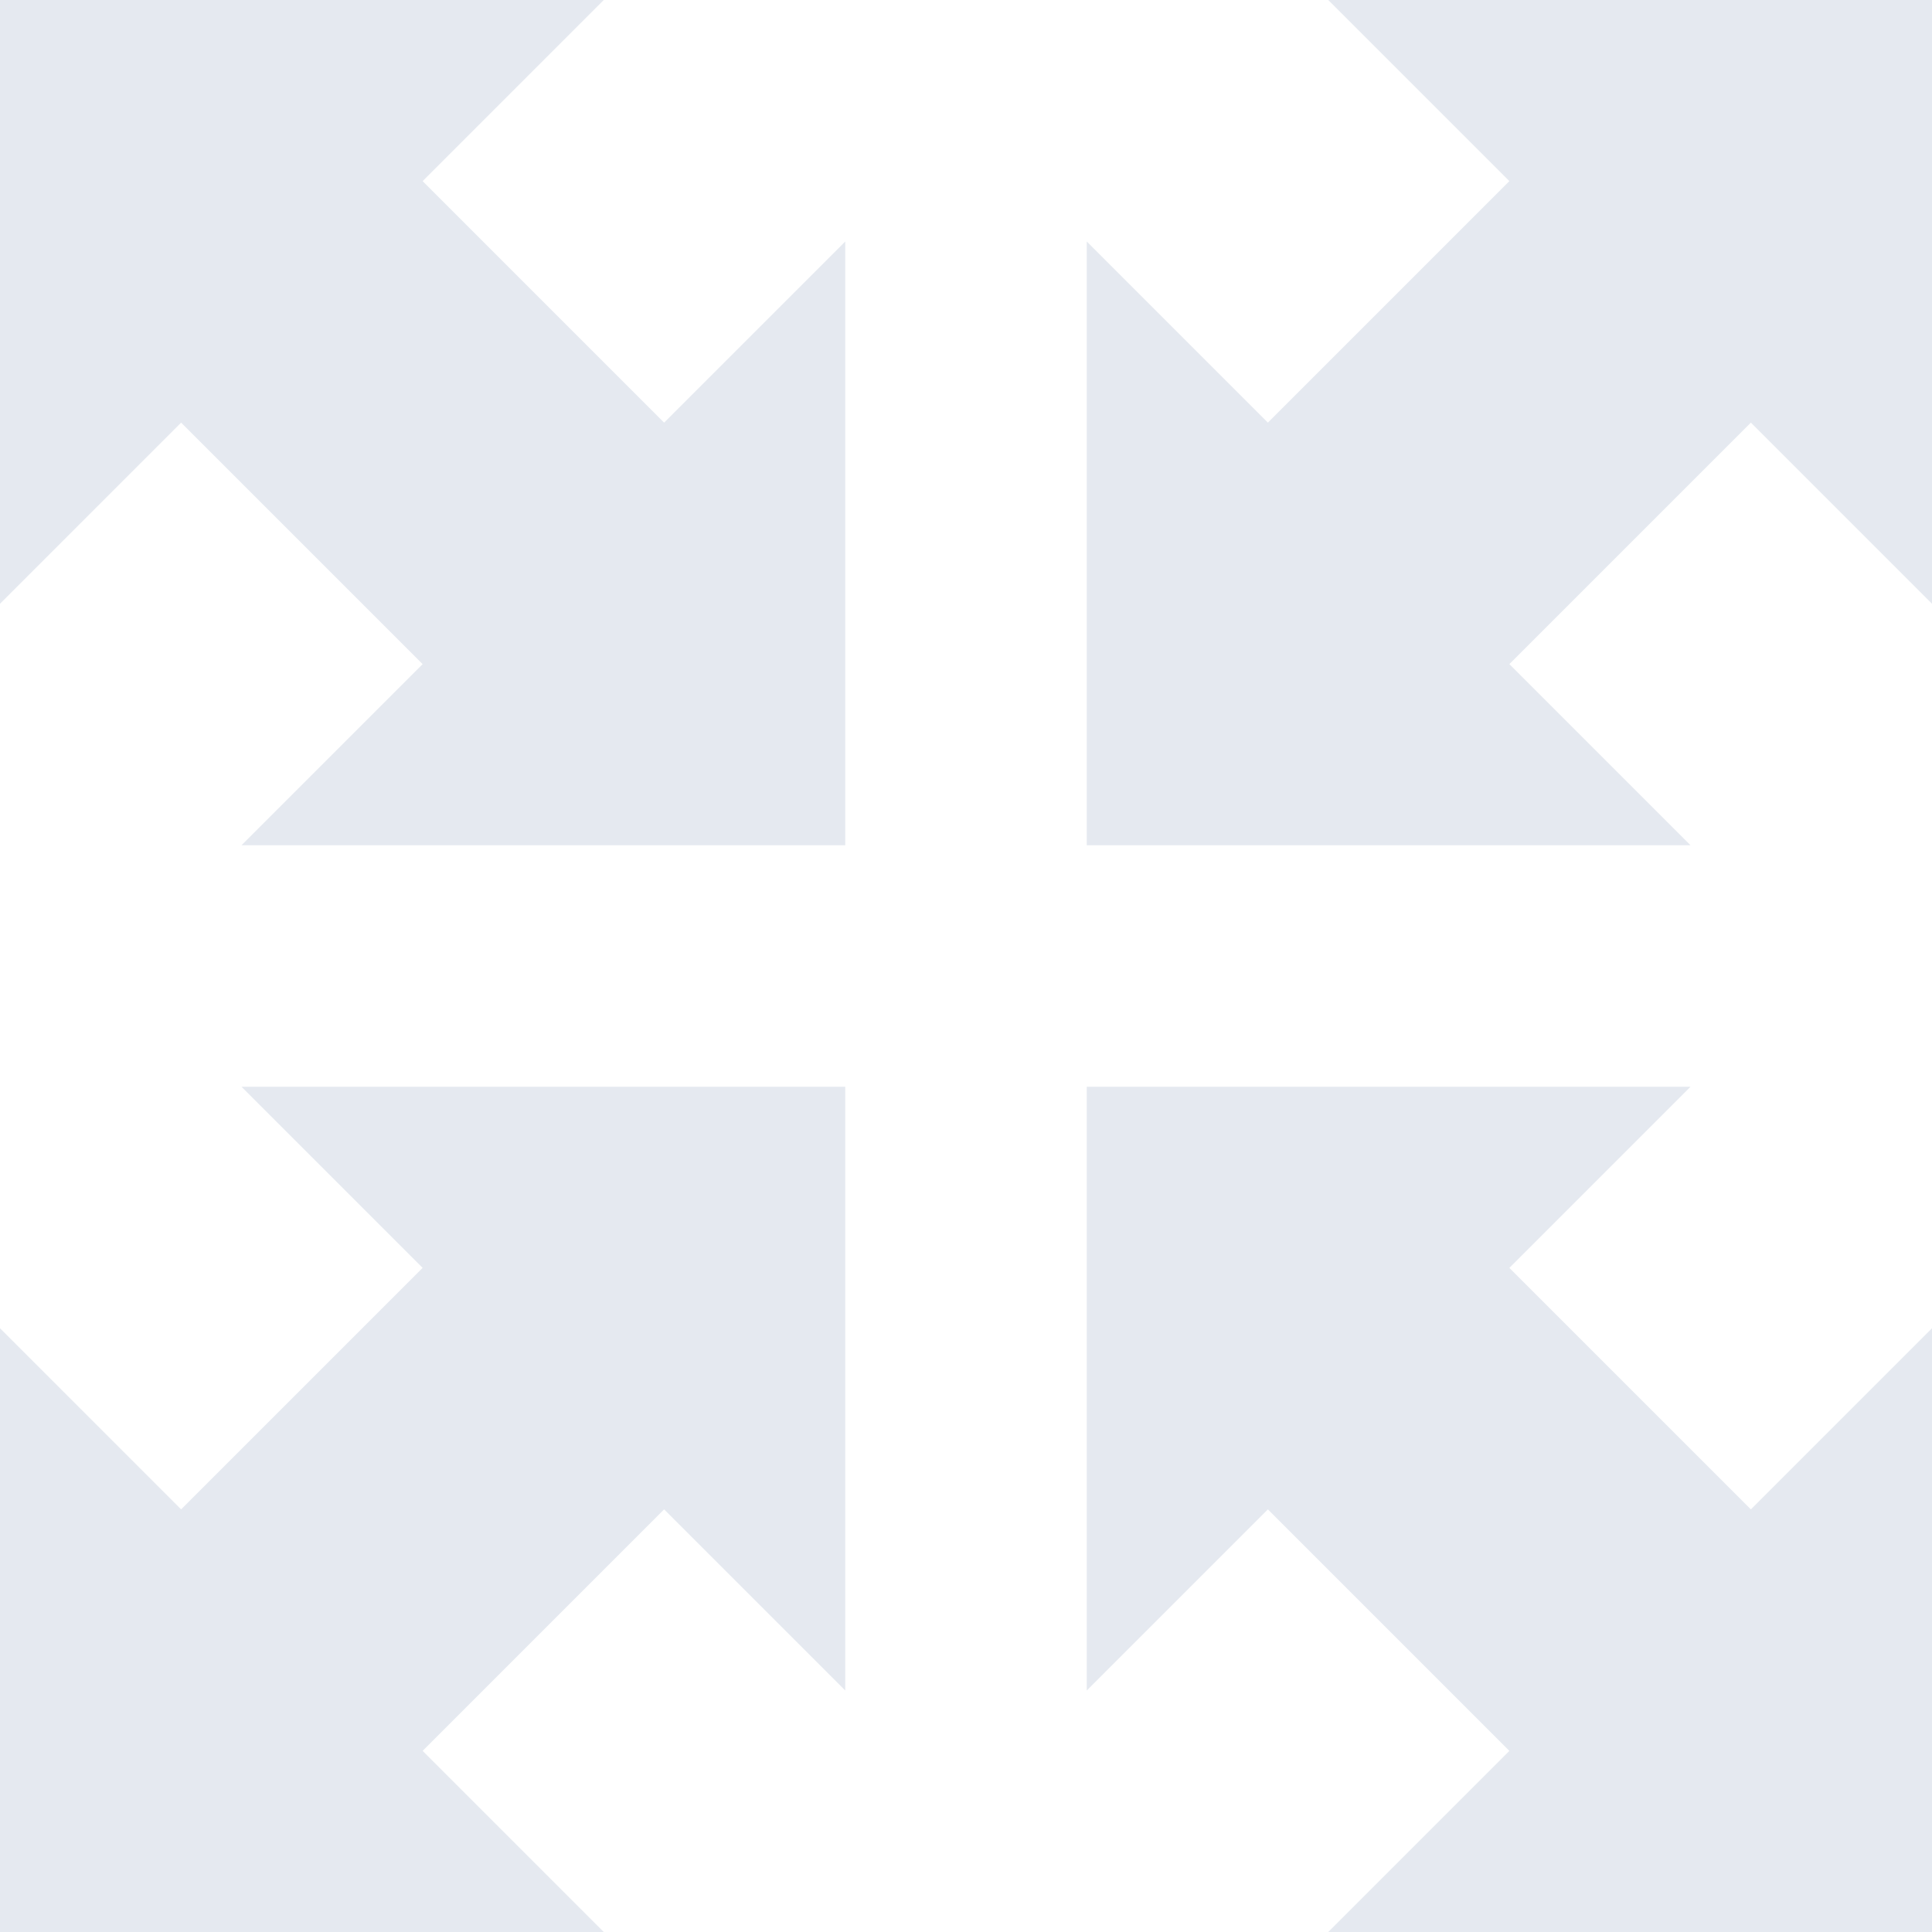 <?xml version="1.0" encoding="UTF-8"?>
<!--Part of Monotone: https://github.com/sixsixfive/Monotone, released under cc-by-sa_v4-->
<svg version="1.1" viewBox="0 0 16 16" xmlns="http://www.w3.org/2000/svg" xmlns:osb="http://www.openswatchbook.org/uri/2009/osb" xmlns:xlink="http://www.w3.org/1999/xlink">
<path id="path5786" d="m0 0v5l1.5-1.5 2 2-1.5 1.5h5v-5l-1.5 1.5-2-2 1.5-1.5z" style="fill:#e5e9f0"/>
<use transform="matrix(-1,0,0,1,16,0)" width="1250" height="540" style="fill:#e5e9f0" xlink:href="#path5786"/>
<use transform="matrix(1,0,0,-1,0,16)" width="1250" height="540" style="fill:#e5e9f0" xlink:href="#path5786"/>
<use transform="rotate(180,8,8)" width="1250" height="540" style="fill:#e5e9f0" xlink:href="#path5786"/>
</svg>

